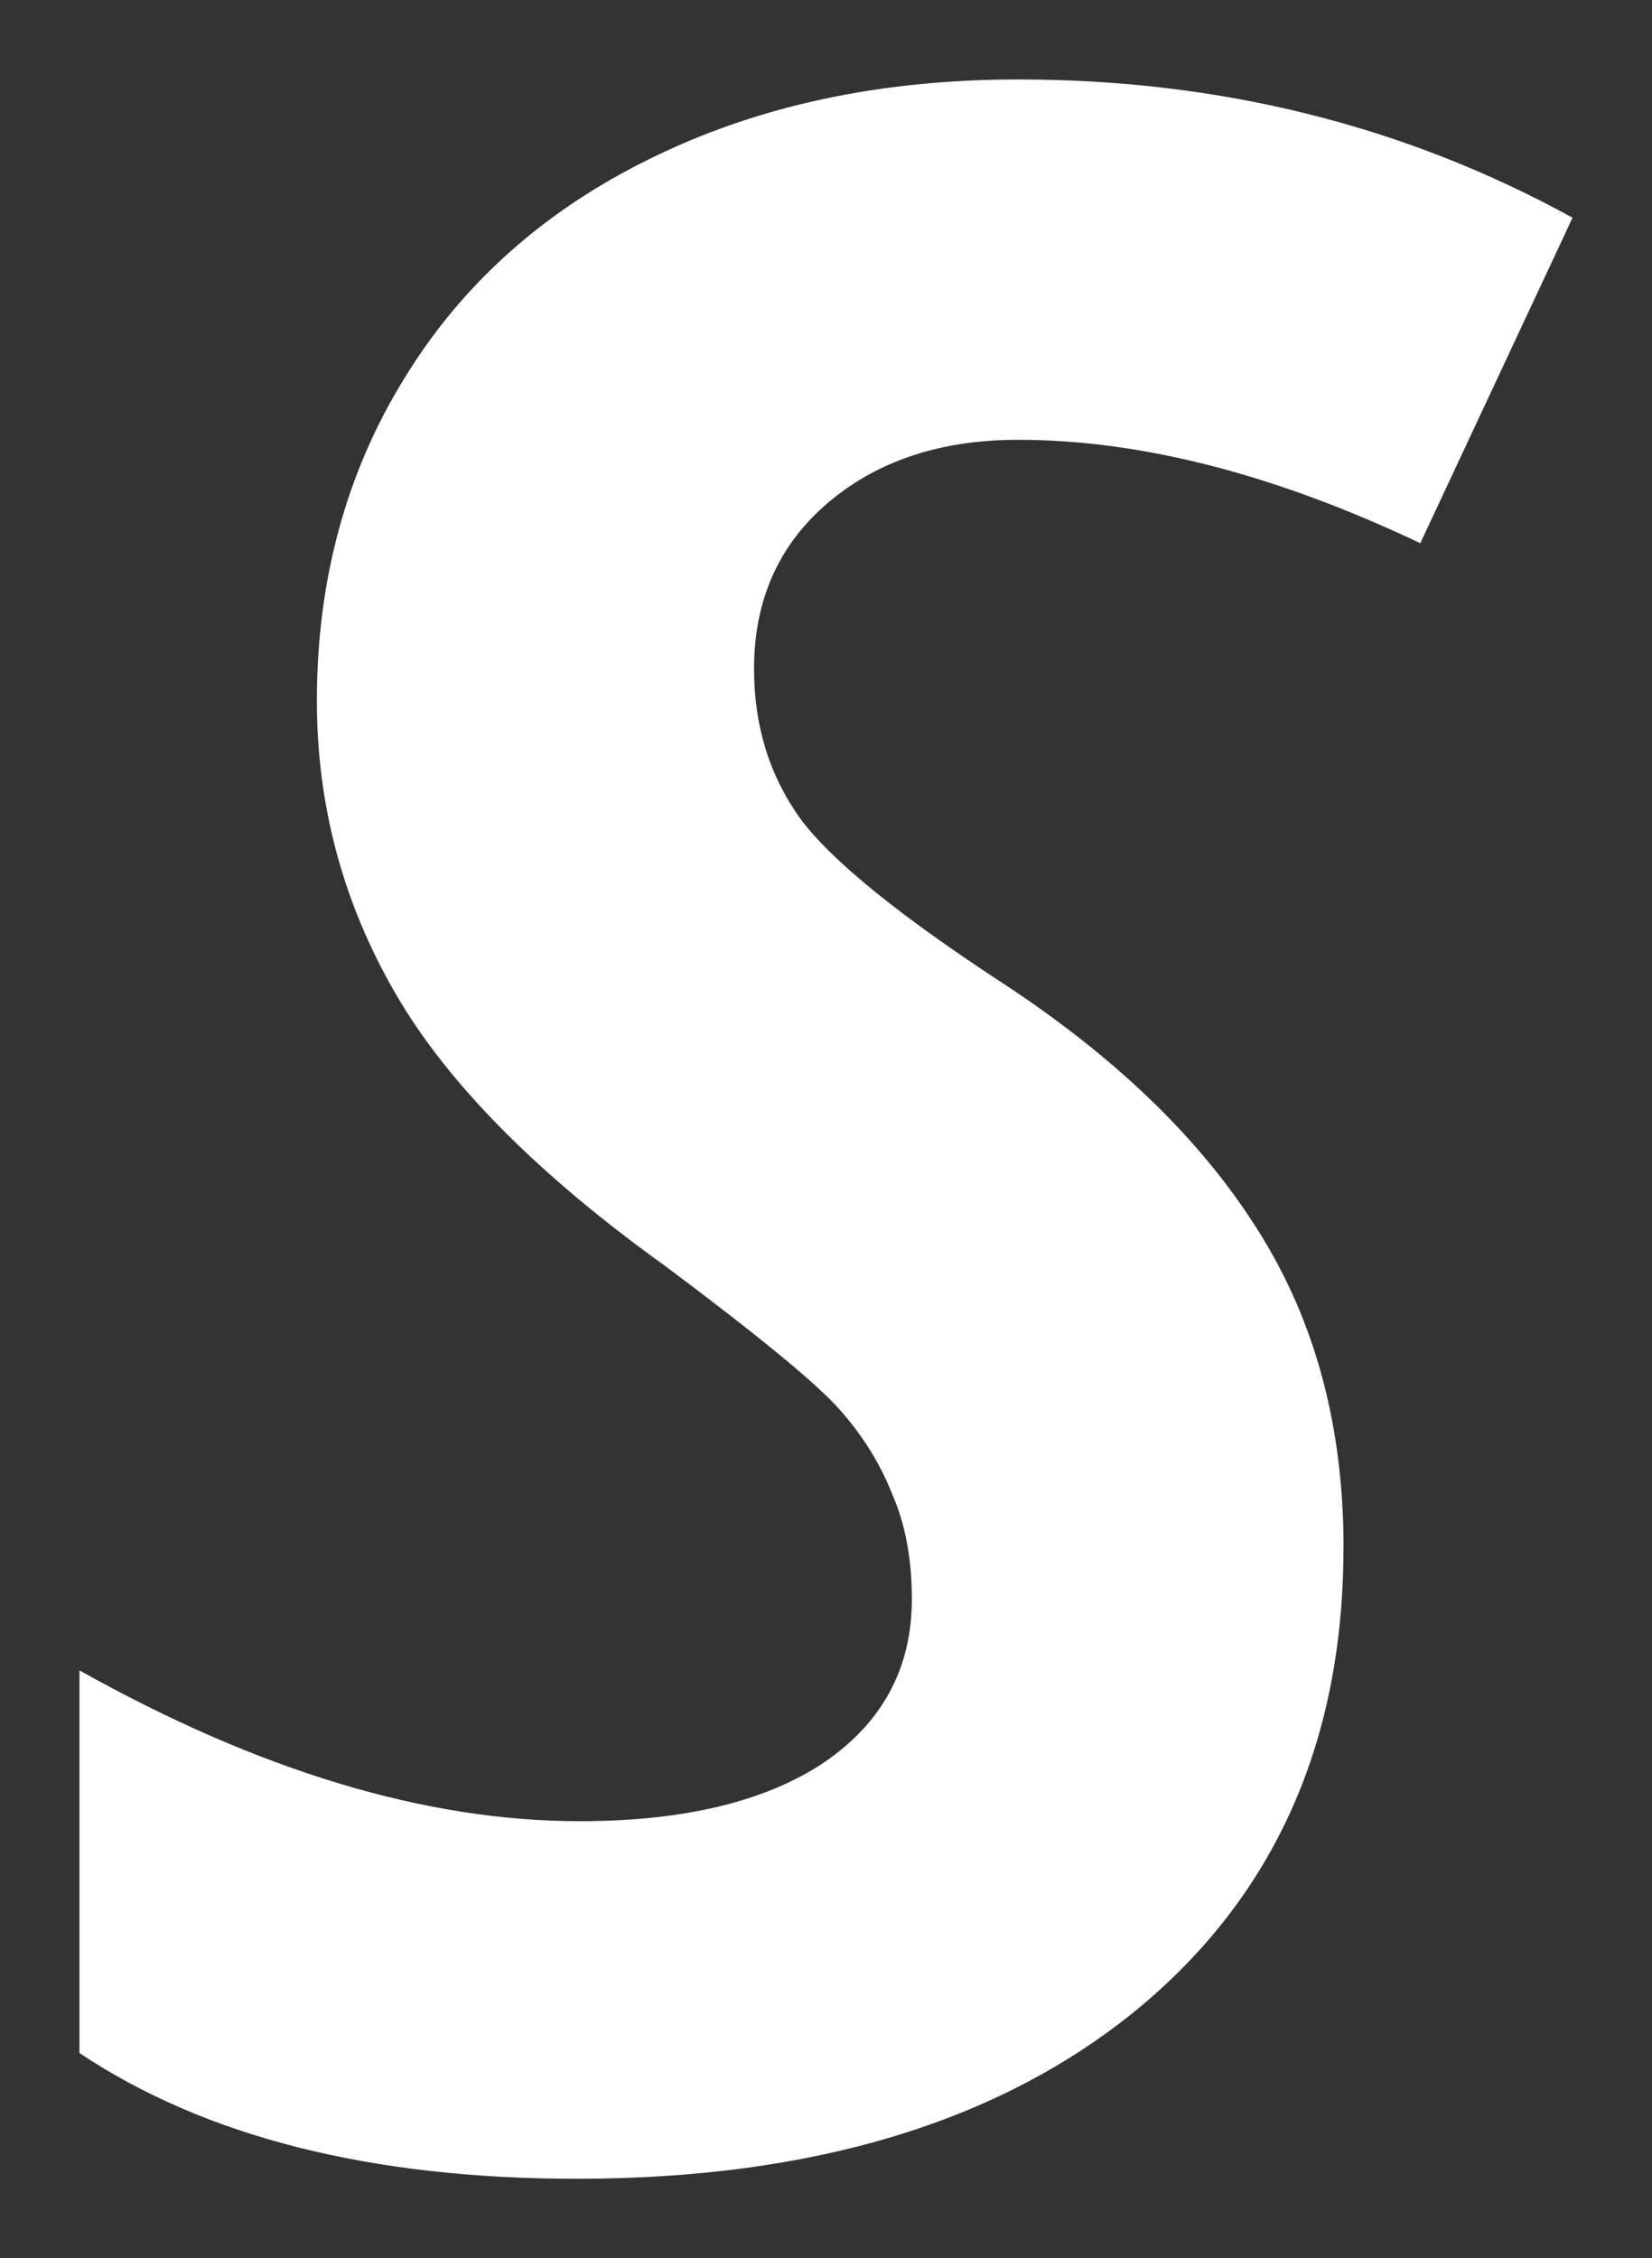 <?xml version="1.0" encoding="UTF-8" standalone="no"?>
<!-- Created with Inkscape (http://www.inkscape.org/) -->

<svg
   xmlns:dc="http://purl.org/dc/elements/1.1/"
   xmlns:cc="http://creativecommons.org/ns#"
   xmlns:rdf="http://www.w3.org/1999/02/22-rdf-syntax-ns#"
   xmlns:svg="http://www.w3.org/2000/svg"
   xmlns="http://www.w3.org/2000/svg"
   version="1.1"
   width="20.791"
   height="28.42"
   id="svg11581">
  <rect width="100%" height="100%" fill="#333333" stroke="none"/>
  <defs
     id="defs11583" />
  <path
     d="m 16.908,19.475 c -2e-5,2.449 -0.867,4.389 -2.602,5.818 -1.734,1.418 -4.084,2.127 -7.049,2.127 C 4.668,27.42 2.582,26.893 1,25.838 l 0,-4.816 c 2.262,1.266 4.359,1.898 6.293,1.898 1.312,4e-6 2.338,-0.246 3.076,-0.738 0.738,-0.504 1.107,-1.189 1.107,-2.057 -1e-5,-0.504 -0.082,-0.943 -0.246,-1.318 C 11.078,18.42 10.855,18.063 10.562,17.734 10.27,17.406 9.543,16.809 8.383,15.941 6.766,14.781 5.629,13.633 4.973,12.496 4.316,11.359 3.988,10.135 3.988,8.822 3.988,7.311 4.352,5.963 5.078,4.779 5.805,3.584 6.836,2.658 8.172,2.002 9.52,1.334 11.066,1 12.812,1 c 2.543,2.6e-5 4.869,0.58 6.979,1.74 L 17.875,6.836 C 16.047,5.969 14.359,5.535 12.812,5.535 11.84,5.535 11.043,5.799 10.422,6.326 9.801,6.854 9.49,7.551 9.49,8.418 c -10e-6,0.715 0.193,1.342 0.58,1.881 0.387,0.527 1.254,1.23 2.602,2.109 1.418,0.938 2.478,1.975 3.182,3.111 0.703,1.125 1.055,2.443 1.055,3.955"
     id="path3743"
     style="fill:white;" />
</svg>
